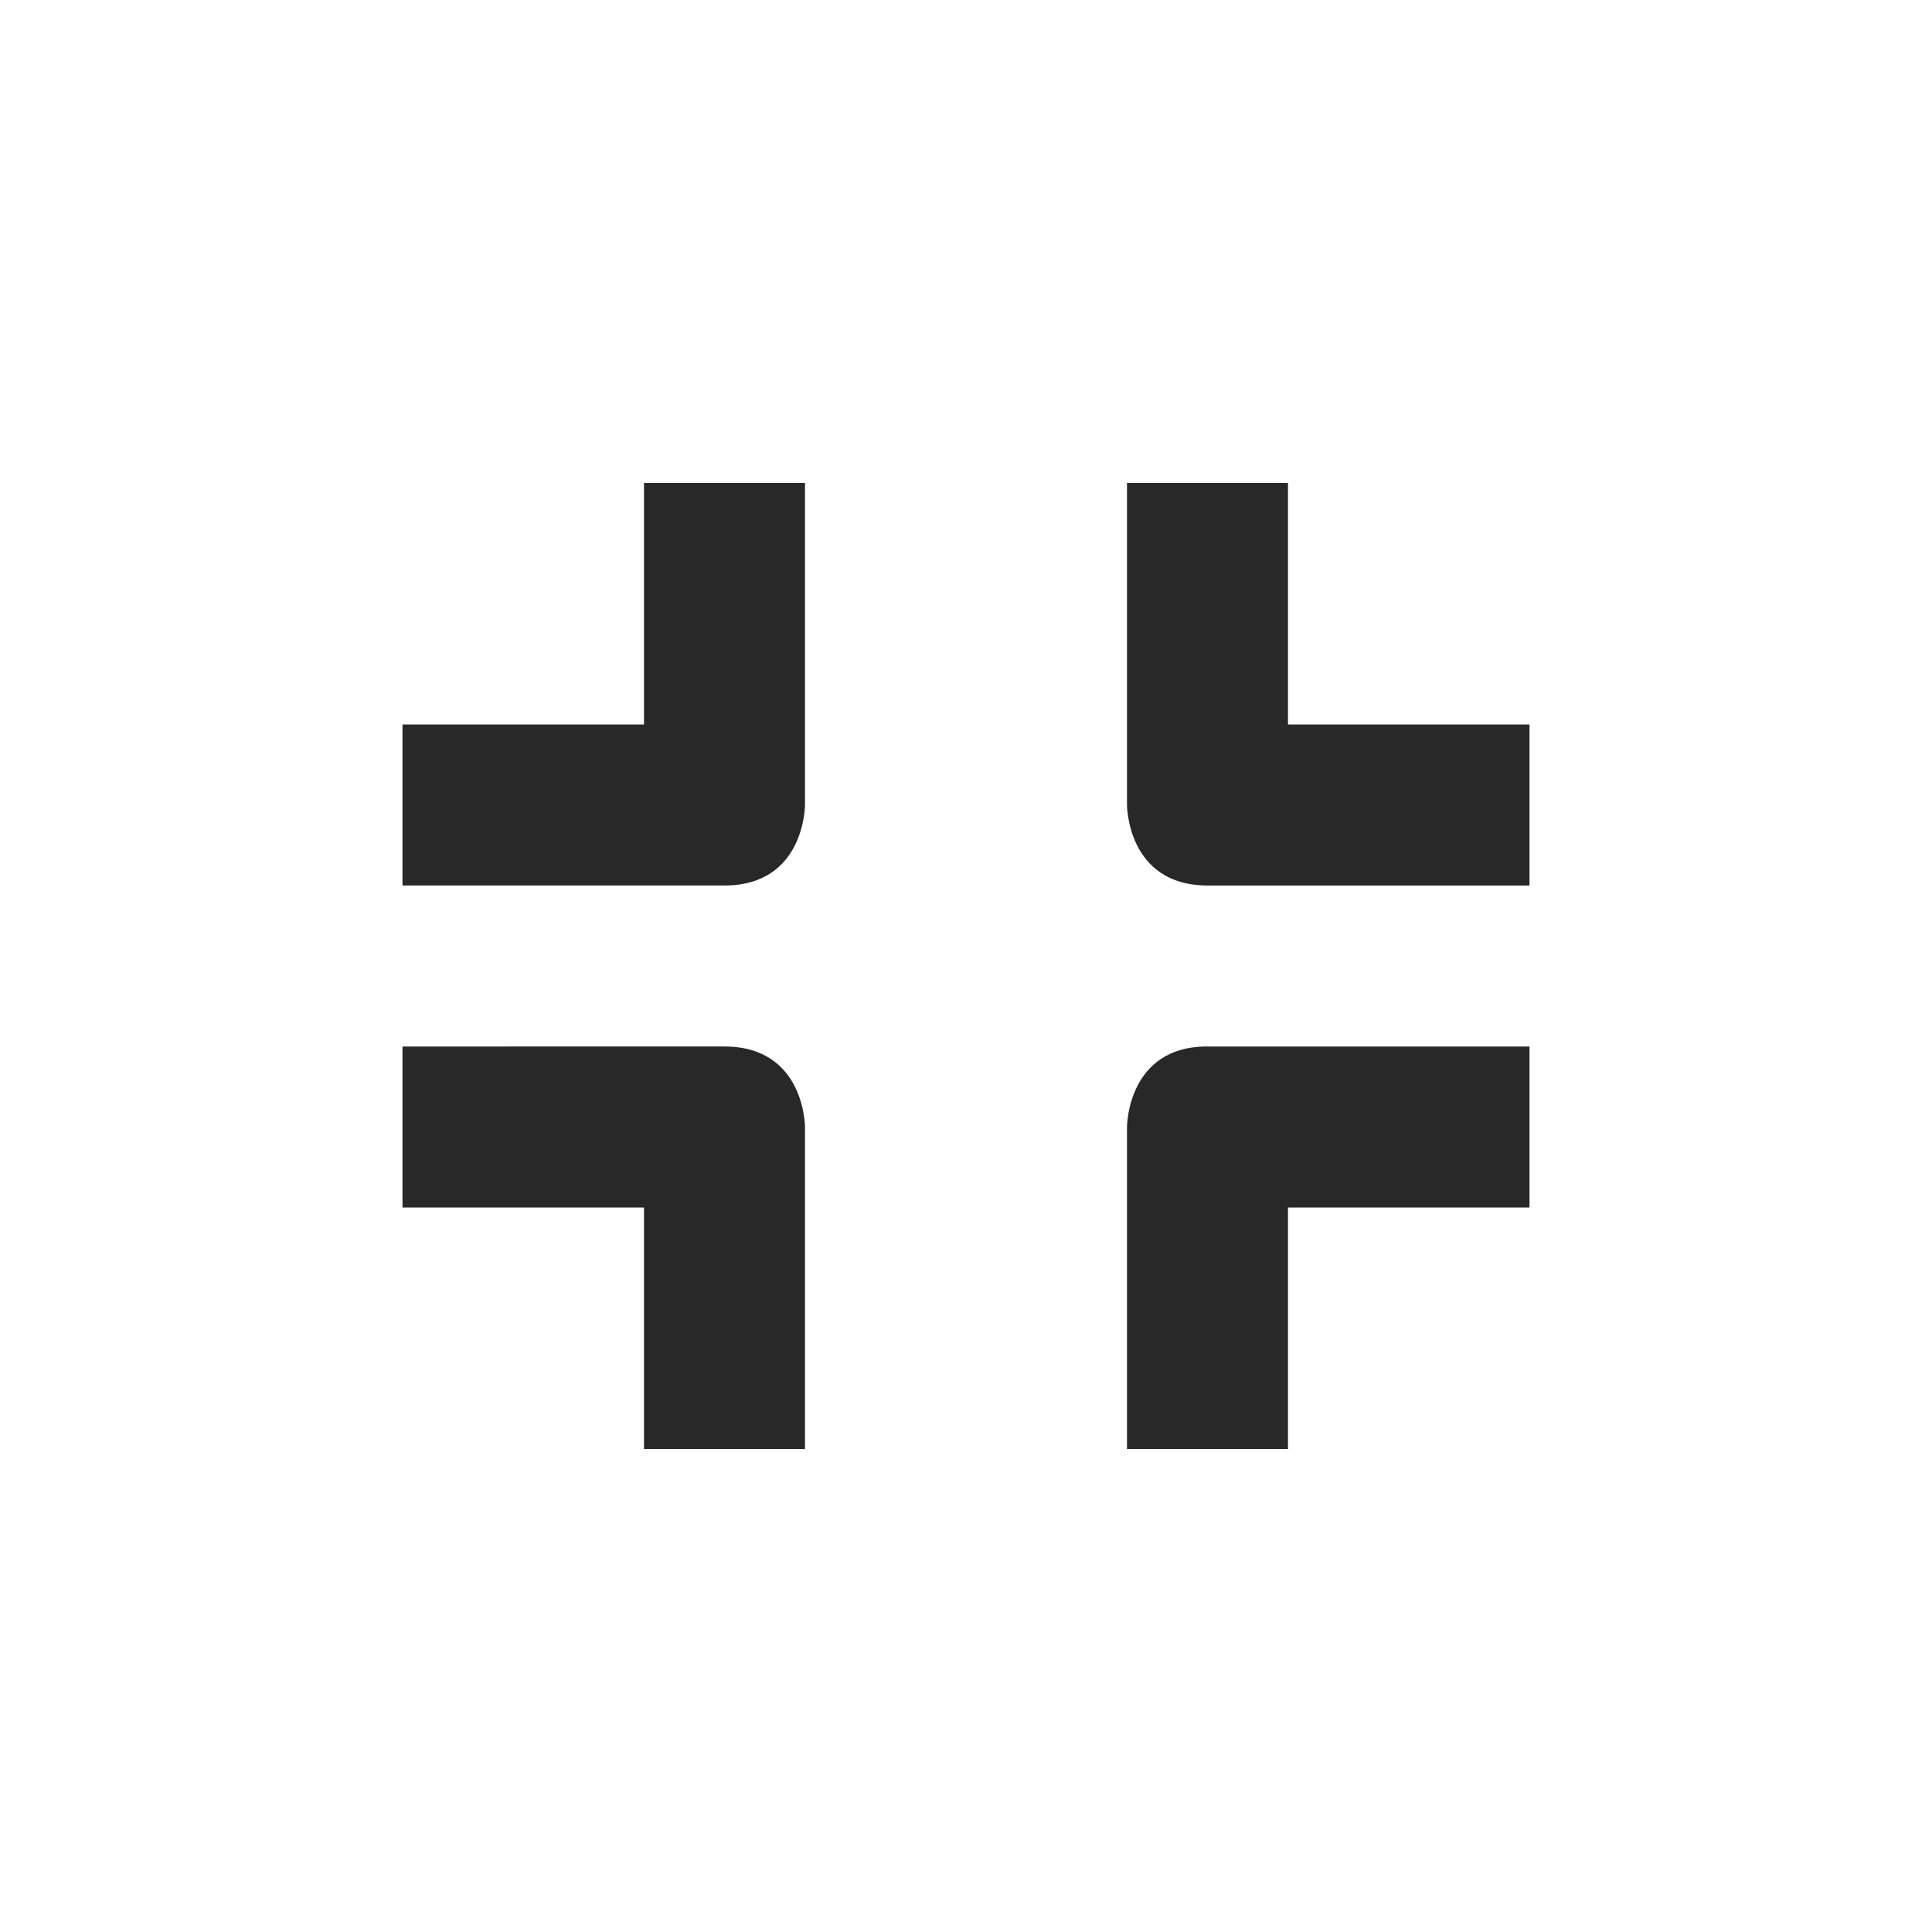 <svg width="24" height="24" version="1.1" xmlns="http://www.w3.org/2000/svg">
  <defs>
    <style id="current-color-scheme" type="text/css">.ColorScheme-Text { color:#282828; } .ColorScheme-Highlight { color:#458588; }</style>
  </defs>
  <path class="ColorScheme-Text" d="m8 6v3h-3v2h4c1 0 1-1 1-1v-4zm6 0v4s0 1 1 1h4v-2h-3v-3zm-9 7v2h3v3h2v-4s0-1-1-1zm10 0c-1-0.004-1 1-1 1v4h2v-3h3v-2z" fill="currentColor"/>
</svg>
